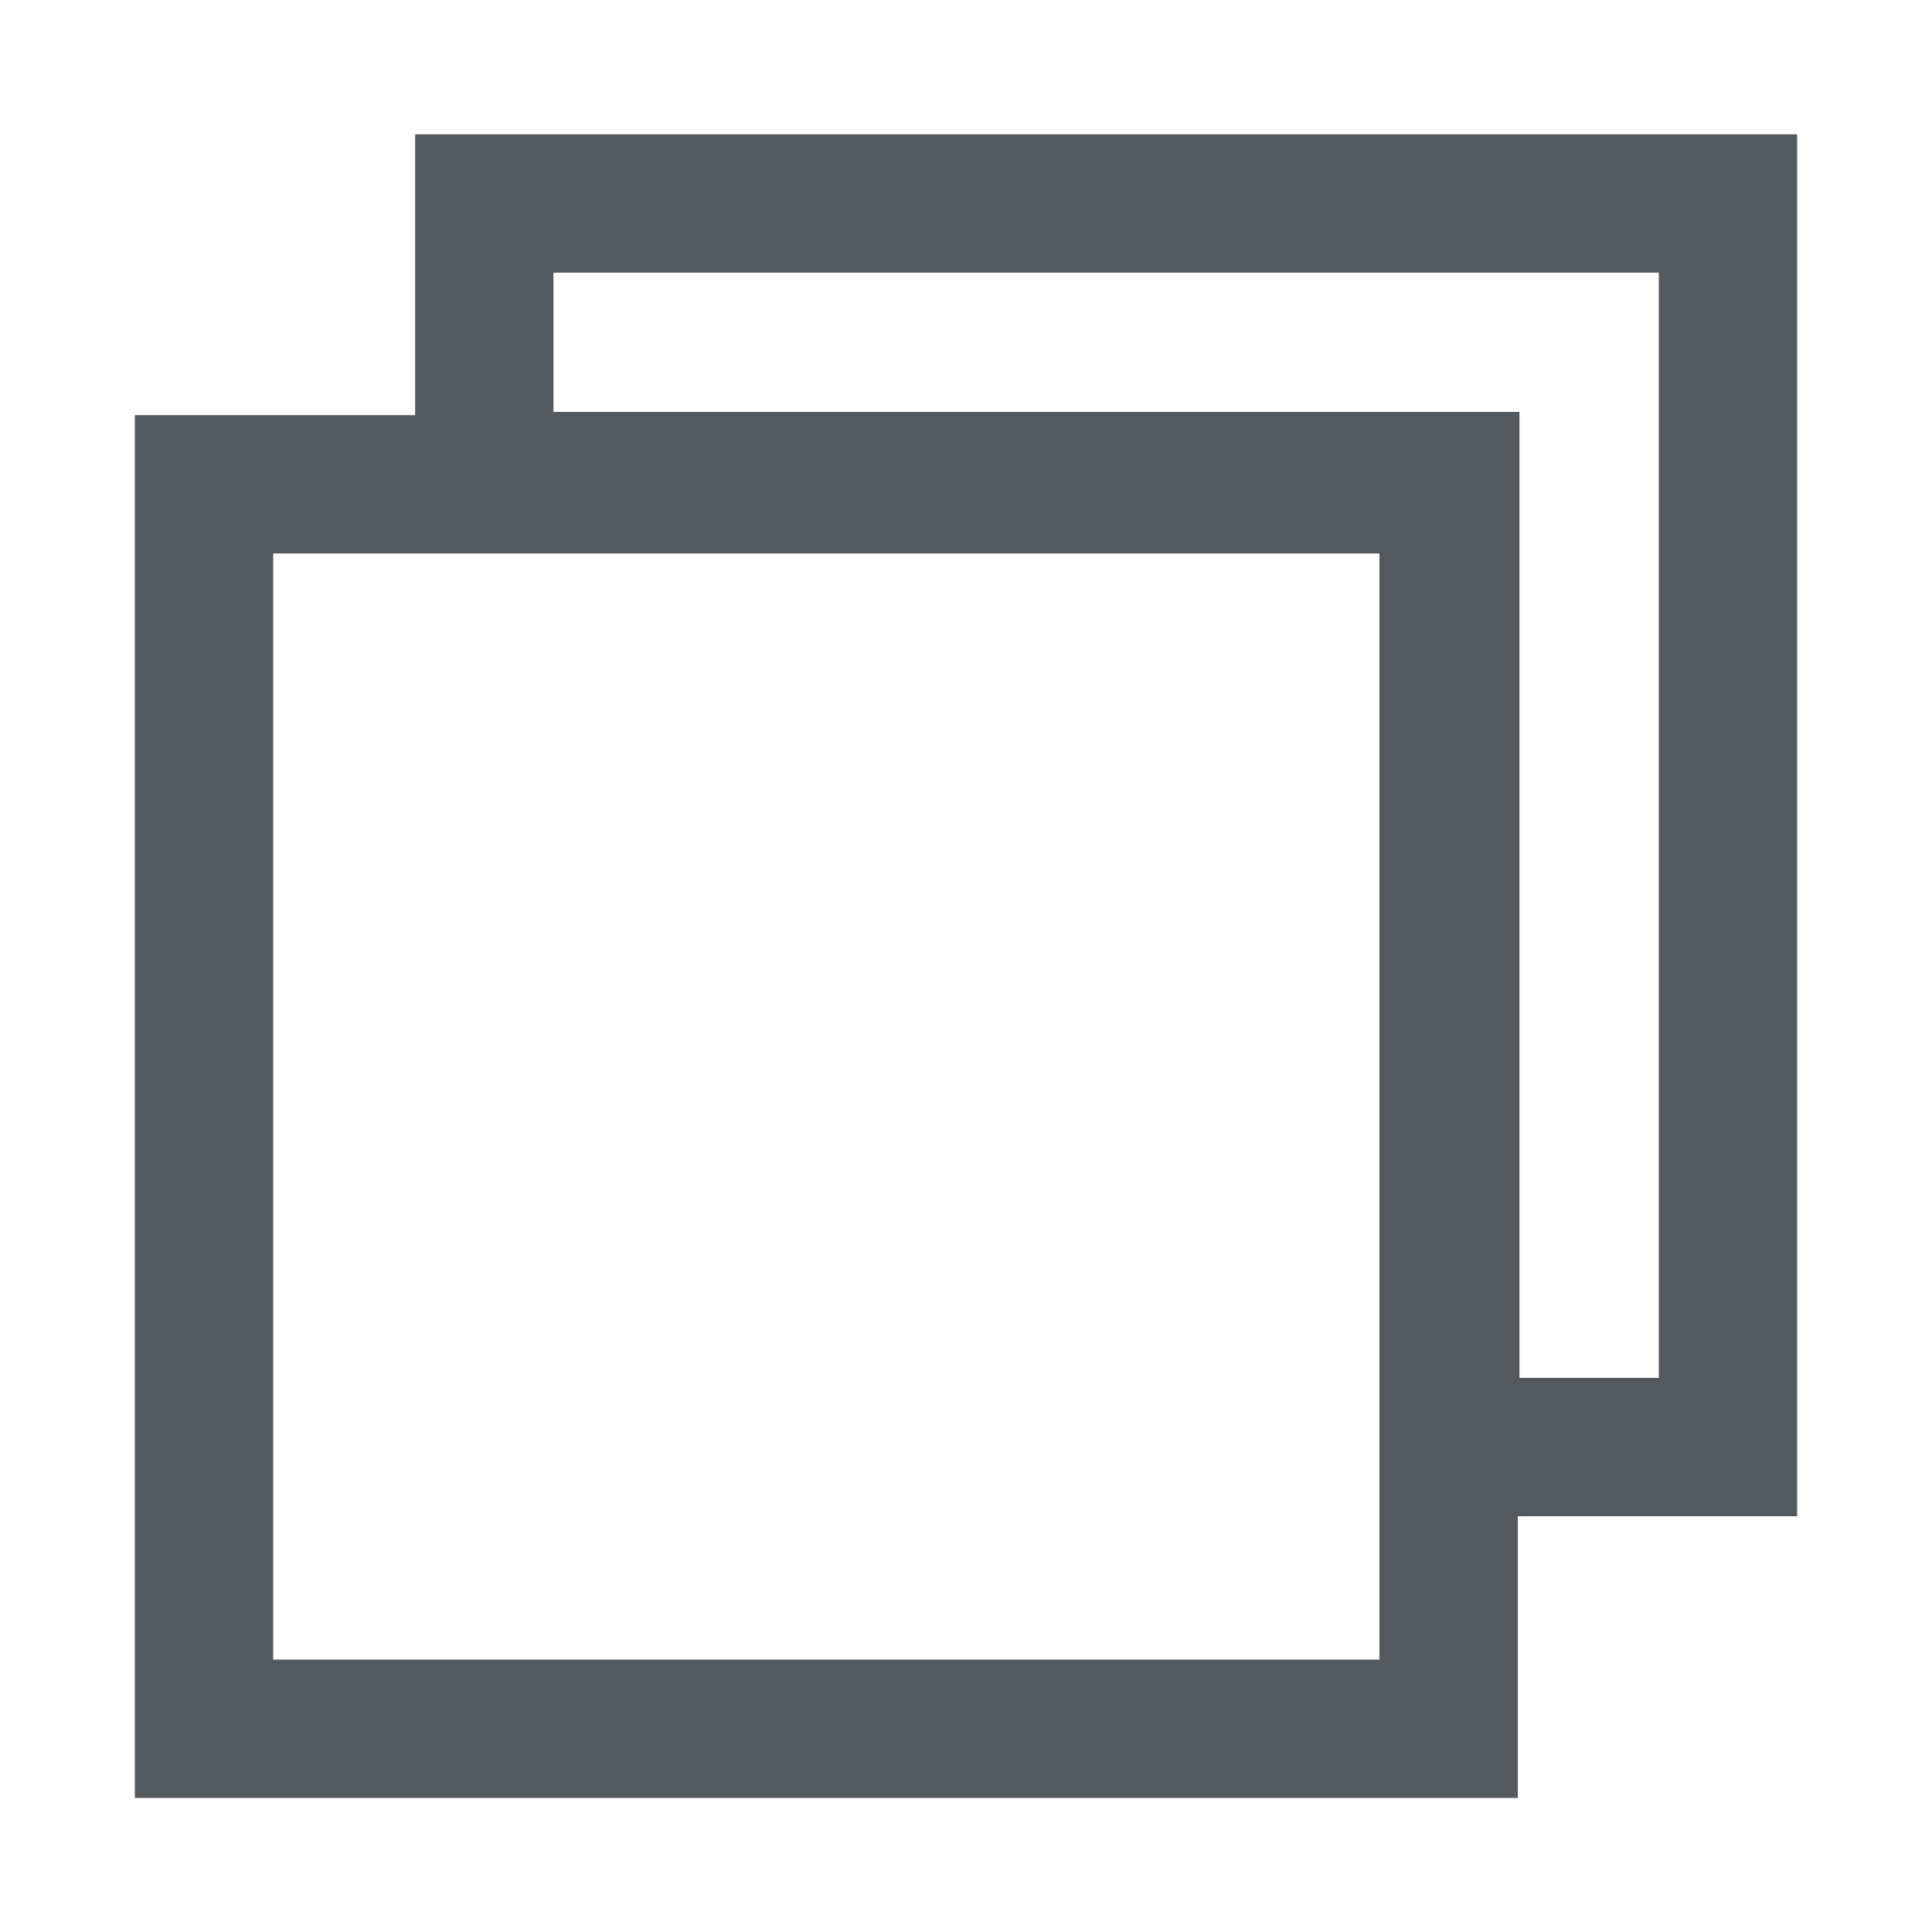 <?xml version="1.0" encoding="UTF-8"?>
<svg xmlns="http://www.w3.org/2000/svg" width="15" height="15" viewBox="0 0 15 15">
	<g fill="none" stroke="#54595d" stroke-width="1.074" stroke-linecap="round">
		<path d="M1.584 3.76h9.663v9.662H1.584z"/>
		<path d="M3.76 1.58v2.155h7.5v7.5h2.156V1.58H3.76z"/>
	</g>
</svg>
